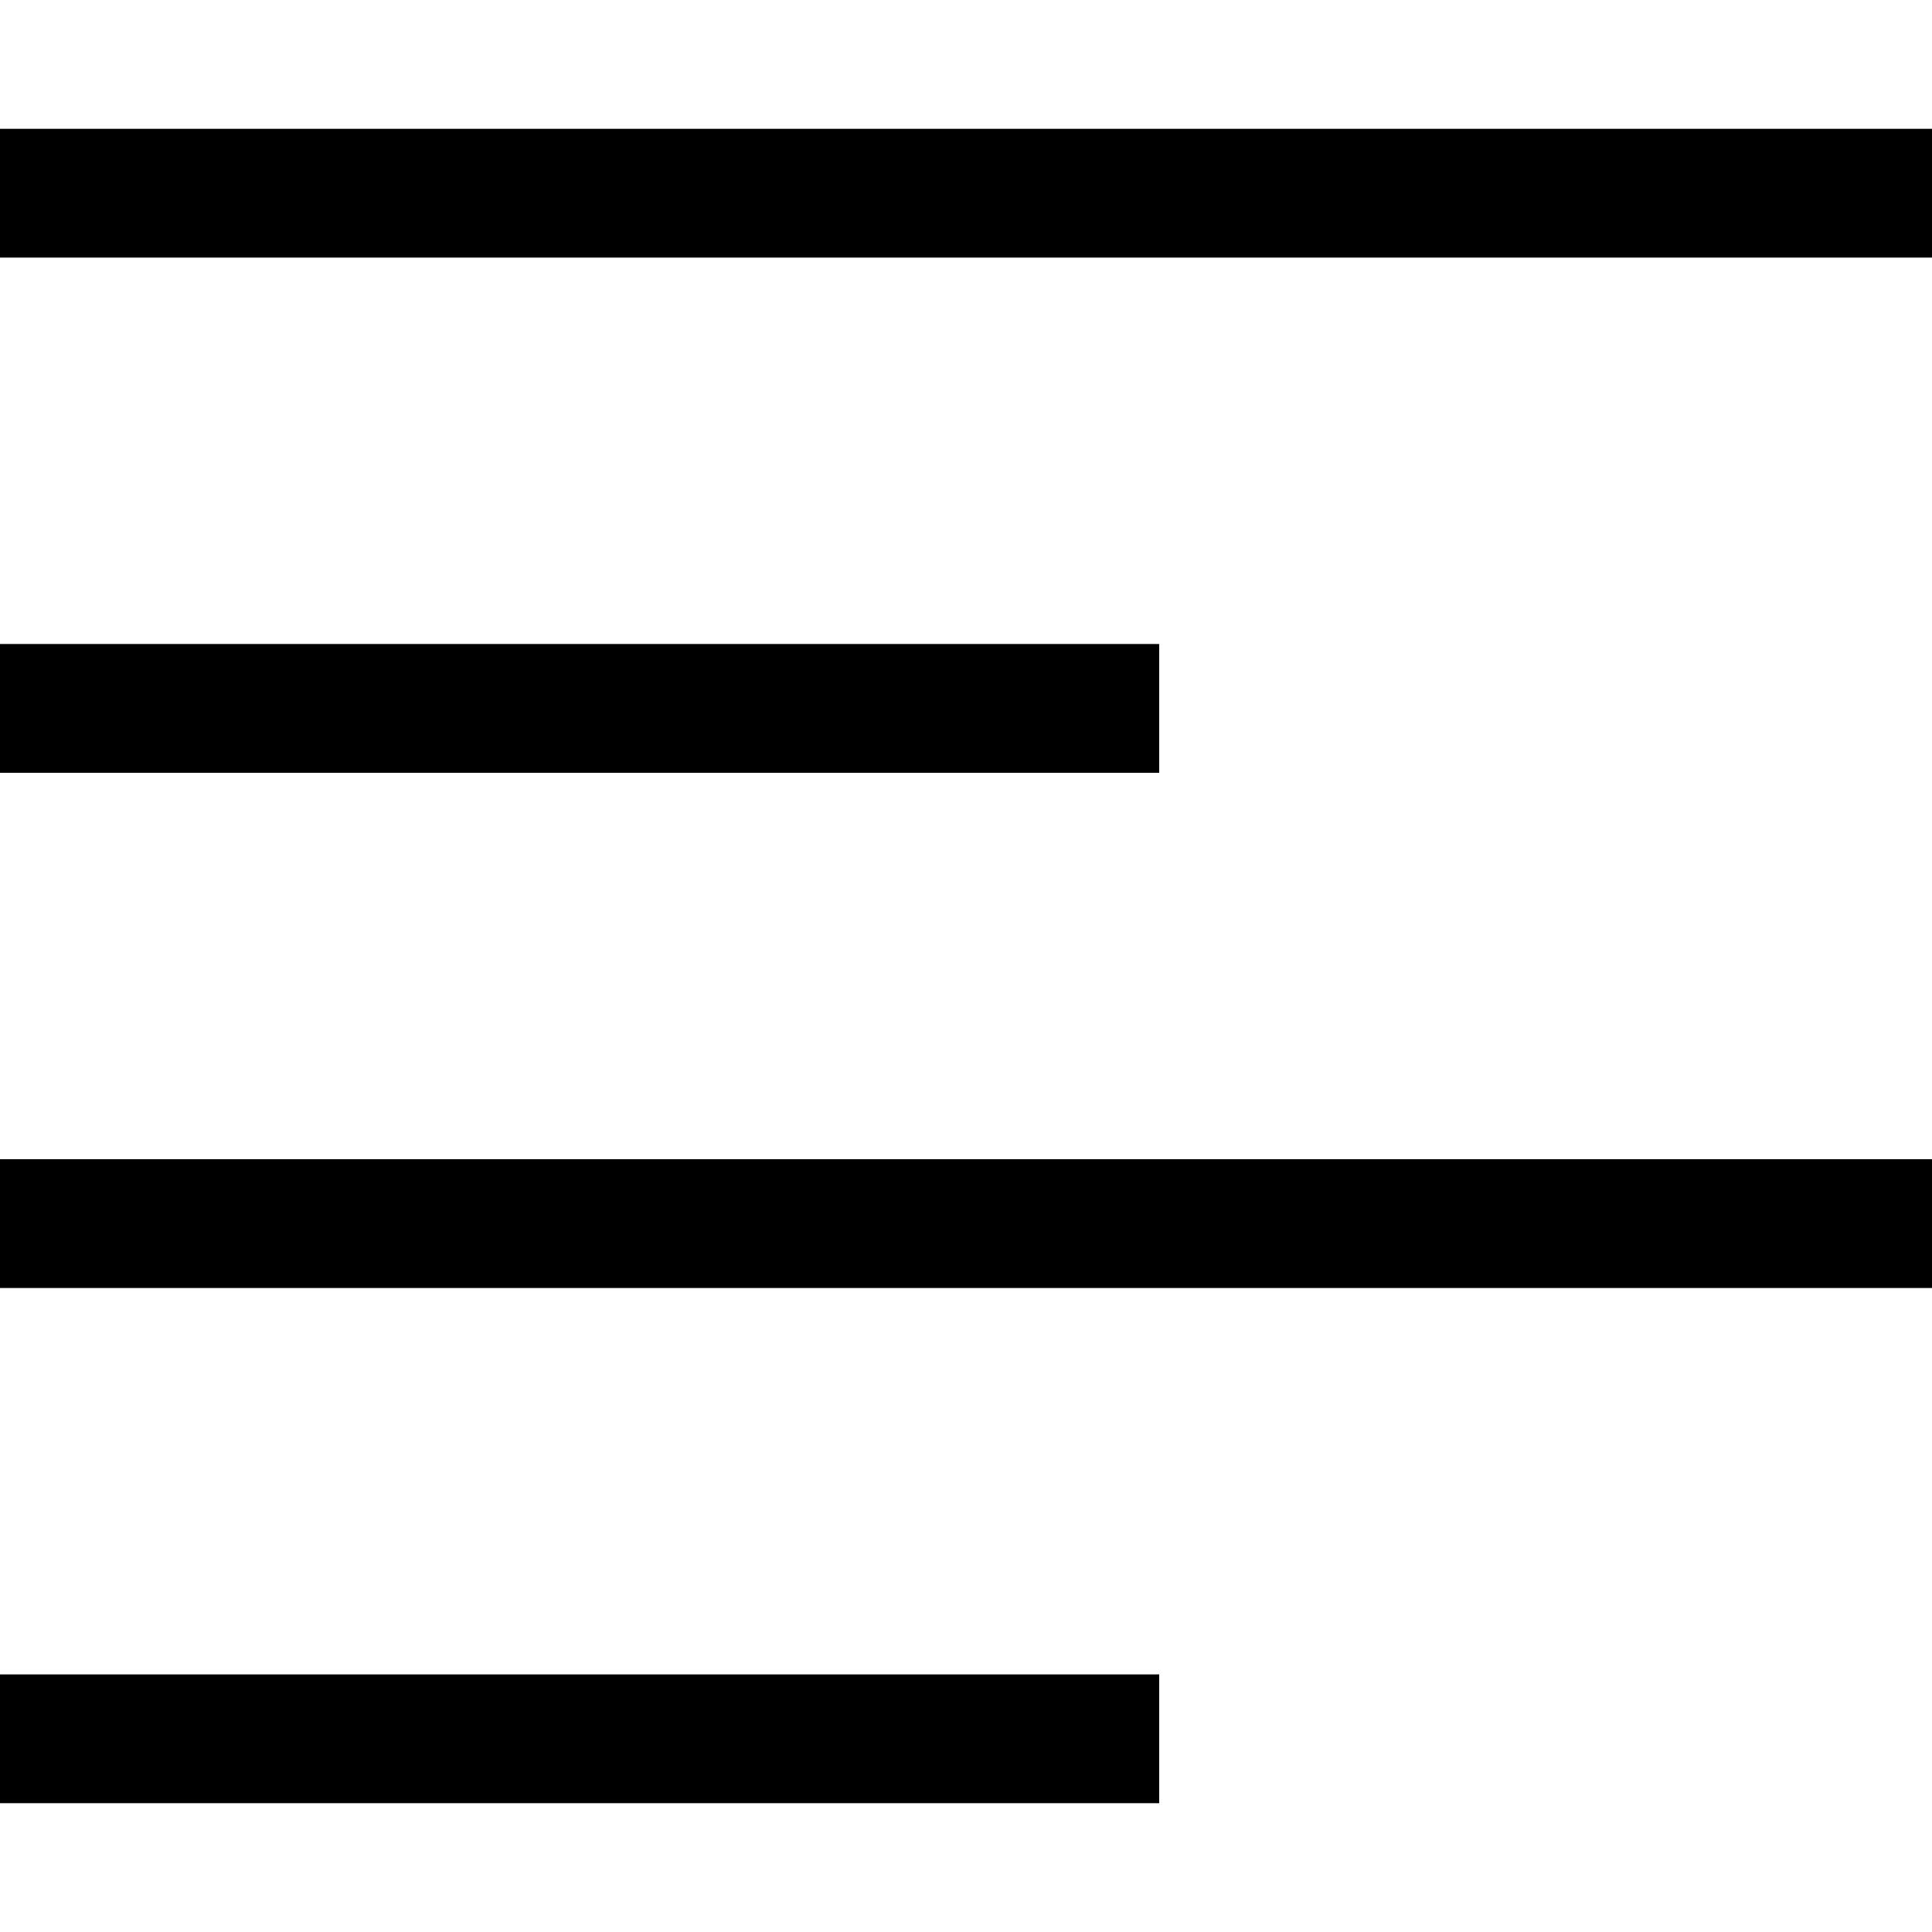 <svg width="15" height="15" viewBox="0 0 15 15" fill="none" xmlns="http://www.w3.org/2000/svg">
<path d="M0 2H15V1H0V2Z" fill="black"/>
<path d="M0 6H9V5H0V6Z" fill="black"/>
<path d="M0 10H15V9H0V10Z" fill="black"/>
<path d="M0 14H9V13H0V14Z" fill="black"/>
</svg>
